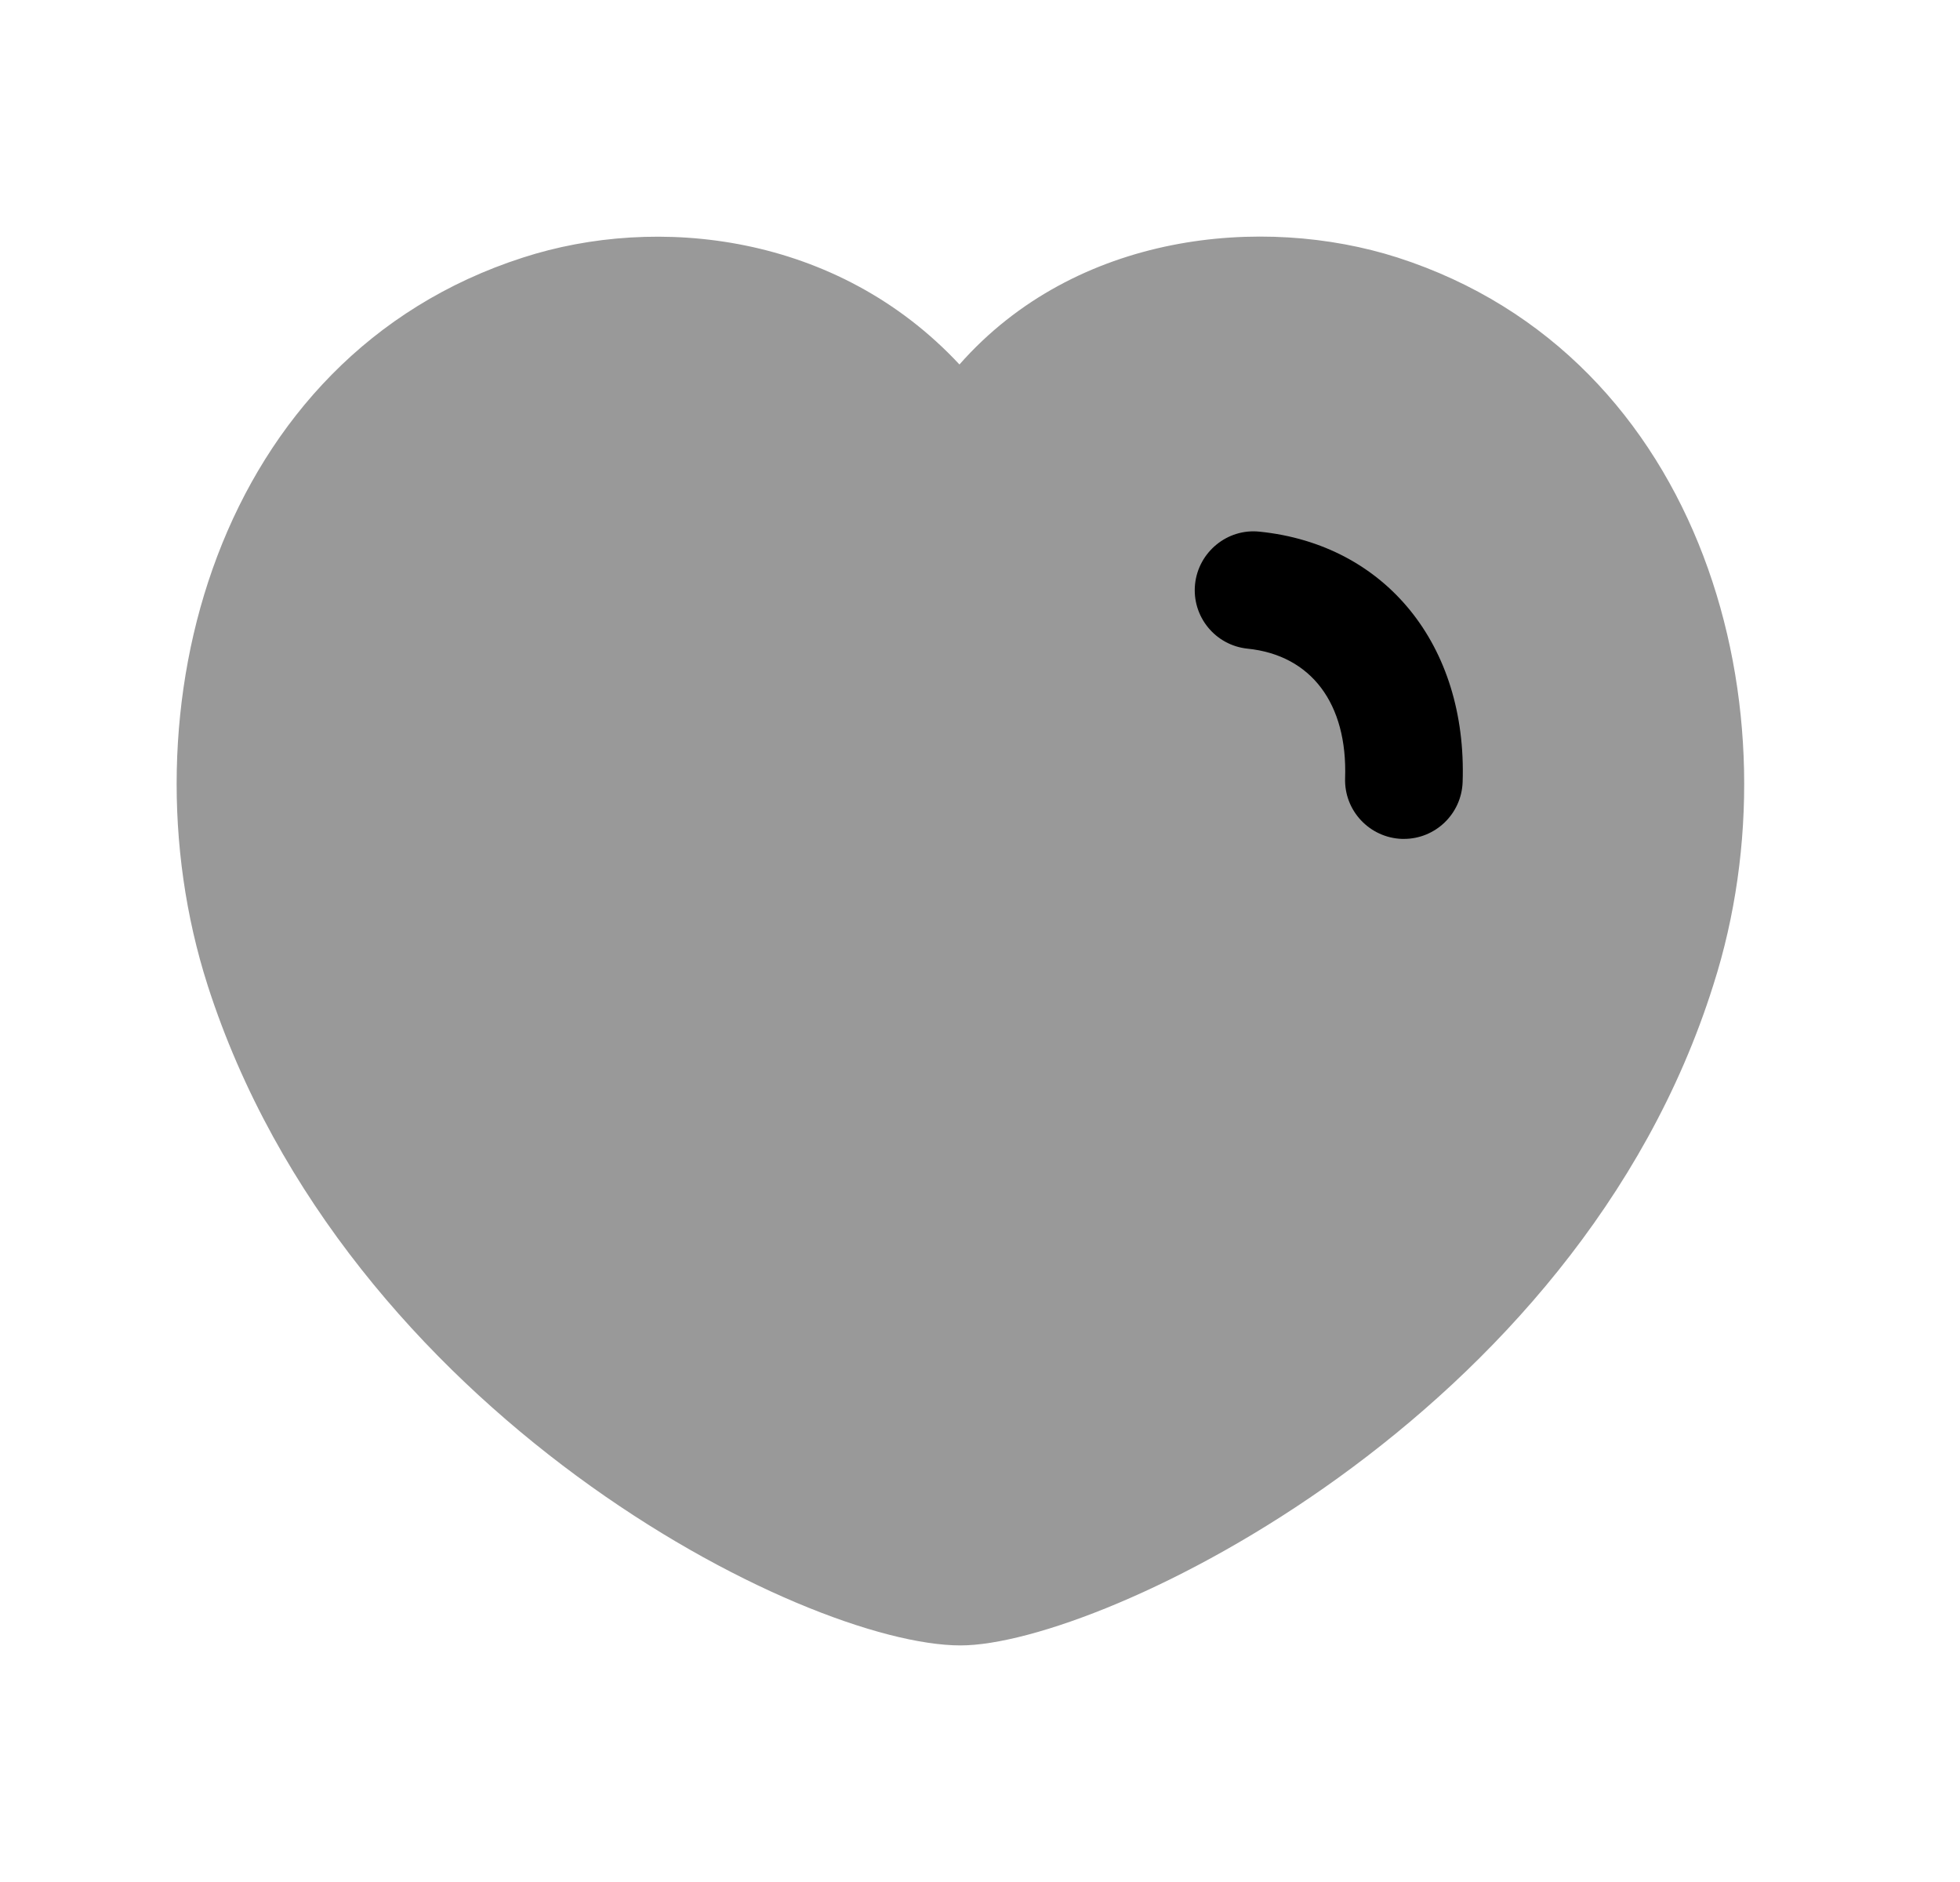 <svg width="25" height="24" viewBox="0 0 25 24" fill="none" xmlns="http://www.w3.org/2000/svg">
<path opacity="0.4" fill-rule="evenodd" clip-rule="evenodd" d="M17.825 3.284C16.105 2.734 13.724 2.962 12.238 4.648C10.677 2.974 8.377 2.731 6.669 3.285C2.754 4.545 1.533 9.081 2.647 12.56V12.561C4.405 18.032 10.25 20.983 12.252 20.983C14.039 20.983 20.116 18.087 21.854 12.56C22.968 9.082 21.744 4.546 17.825 3.284Z" fill="black"/>
<path d="M17.882 10.698H17.907C18.309 10.698 18.642 10.379 18.656 9.973C18.715 8.227 17.674 6.944 16.066 6.78C15.656 6.736 15.286 7.039 15.243 7.45C15.201 7.862 15.501 8.23 15.913 8.272C16.724 8.355 17.189 8.972 17.157 9.923C17.143 10.337 17.468 10.683 17.882 10.698Z" fill="black"/>
</svg>
